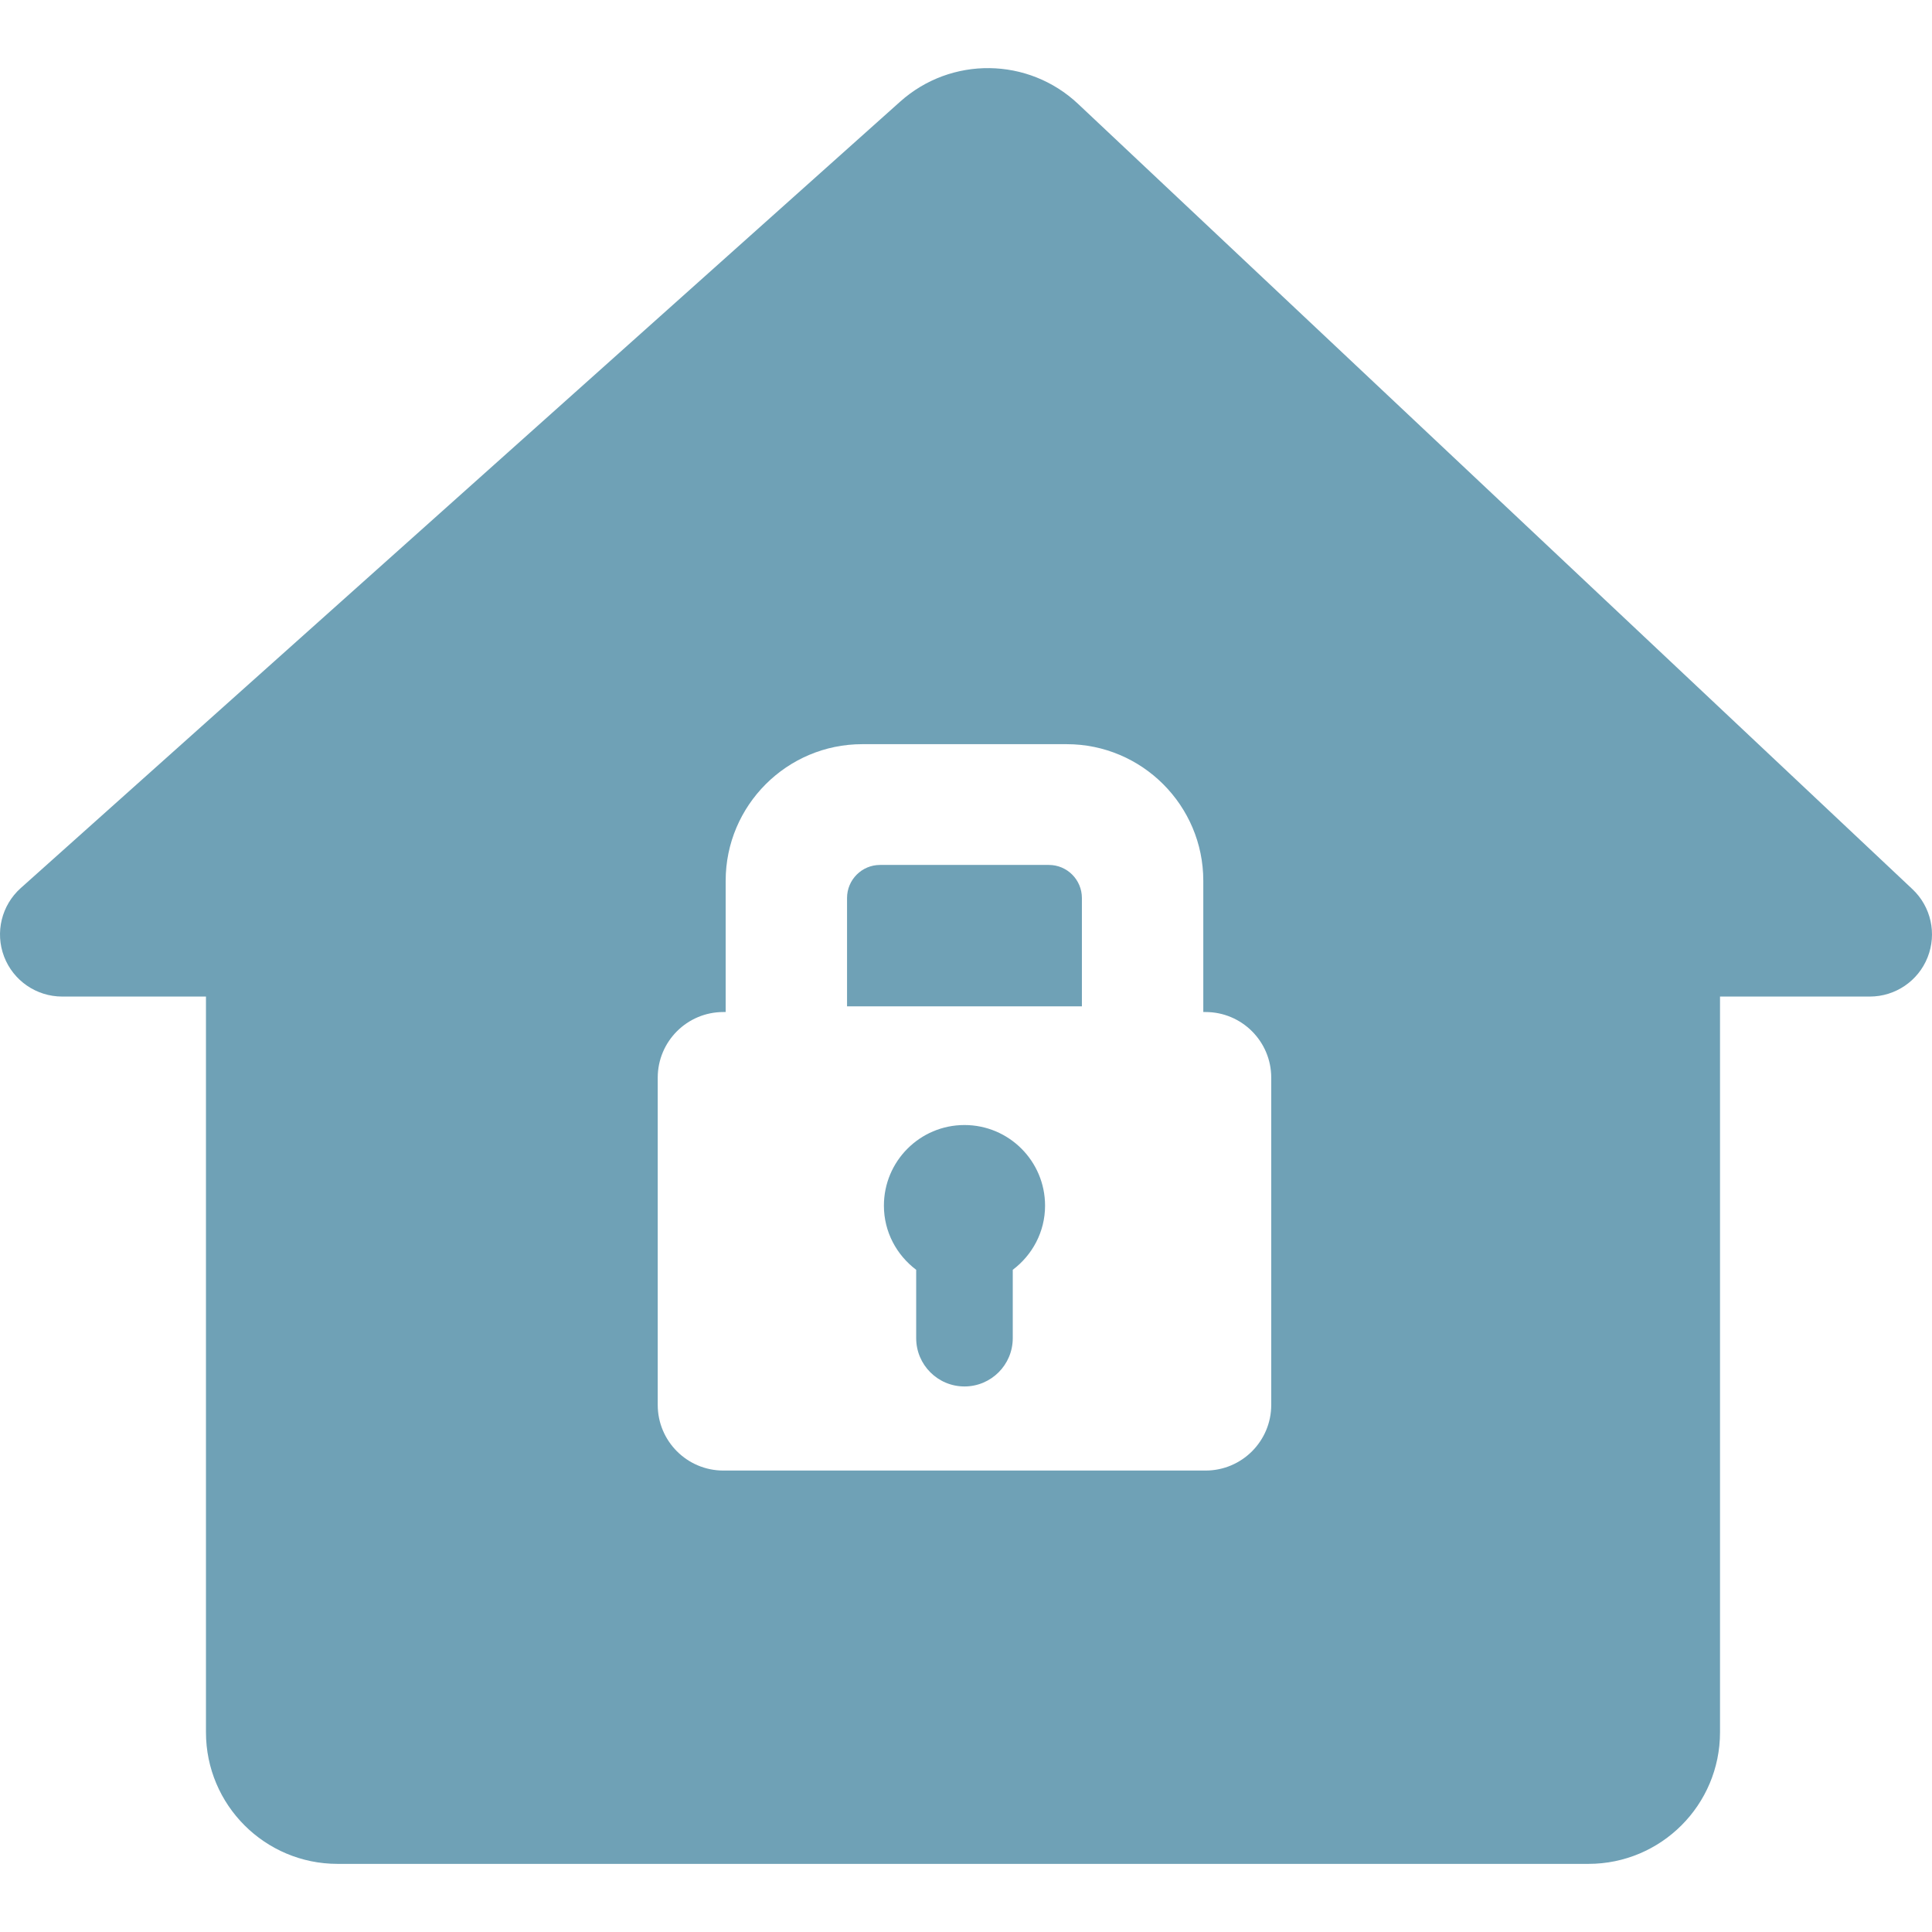 <?xml version="1.0" encoding="iso-8859-1"?>
<!-- Uploaded to: SVG Repo, www.svgrepo.com, Generator: SVG Repo Mixer Tools -->
<!DOCTYPE svg PUBLIC "-//W3C//DTD SVG 1.1//EN" "http://www.w3.org/Graphics/SVG/1.1/DTD/svg11.dtd">
<svg fill="#6FA1B6" height="200px" width="200px" version="1.1" id="Capa_1" xmlns="http://www.w3.org/2000/svg" xmlns:xlink="http://www.w3.org/1999/xlink" 
	 viewBox="0 0 500.063 500.063" xml:space="preserve">
<g>
	<path d="M271.487,223.874h-43.705c-4.713,0-8.541,3.834-8.541,8.548v28.055h60.787v-28.055
		C280.028,227.708,276.201,223.874,271.487,223.874z"/>
	<path d="M494.995,230.141L279.043,26.89c-12.878-12.115-32.877-12.37-46.048-0.586L5.368,229.863
		c-4.972,4.448-6.69,11.5-4.309,17.734c2.382,6.227,8.362,10.343,15.029,10.343h37.223v190.434
		c0,18.805,15.253,34.056,34.058,34.056h323.769c18.806,0,34.057-15.251,34.057-34.056V257.94h38.78
		c6.598,0,12.524-4.023,14.952-10.158C501.362,241.655,499.804,234.658,494.995,230.141z M329.037,363.631
		c0,9.382-7.613,16.995-16.996,16.995H187.236c-9.39,0-16.995-7.613-16.995-16.995v-84.69c0-9.383,7.605-16.996,16.995-16.996h0.591
		v-33.977c0-19.492,15.859-35.351,35.343-35.351h52.93c19.486,0,35.351,15.859,35.351,35.351v33.977h0.591
		c9.383,0,16.996,7.613,16.996,16.996V363.631z"/>
	<path d="M249.635,291.193c-11.52,0-20.852,9.347-20.852,20.868c0,6.814,3.31,12.8,8.354,16.606v17.694
		c0,6.901,5.598,12.498,12.498,12.498c6.908,0,12.499-5.597,12.499-12.498v-17.694c5.044-3.806,8.361-9.792,8.361-16.606
		C270.495,300.541,261.156,291.193,249.635,291.193z"/>
</g>
</svg>